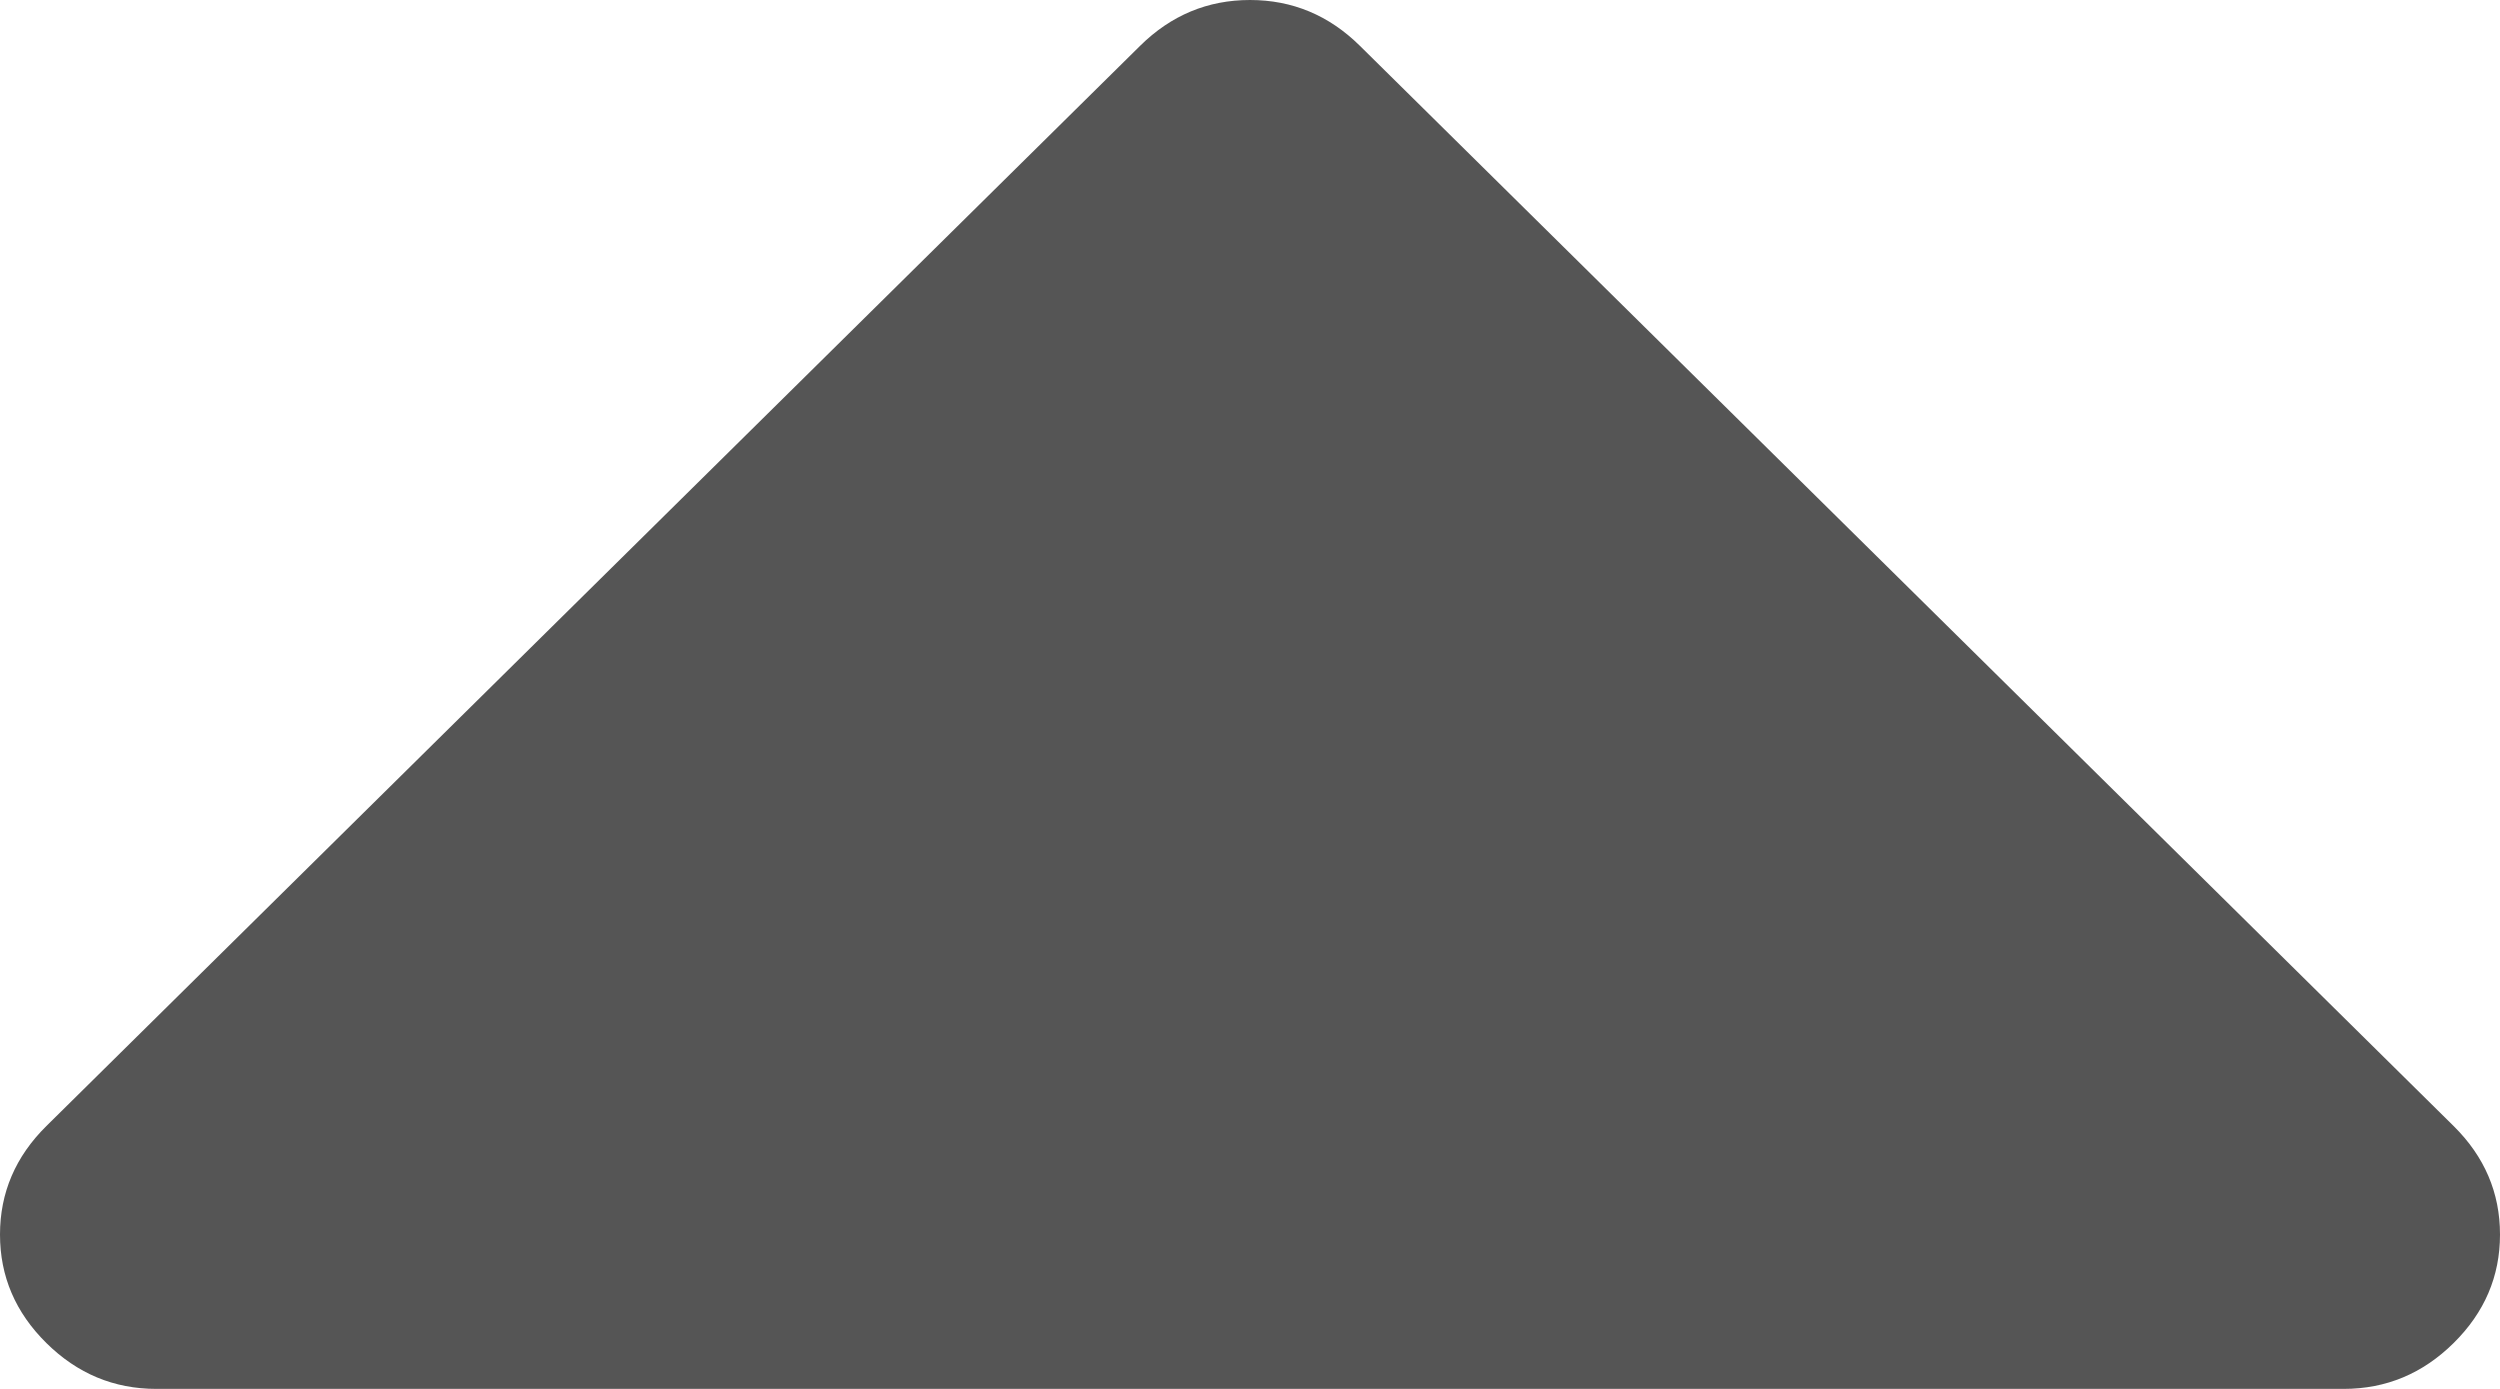 ﻿<?xml version="1.0" encoding="utf-8"?>
<svg version="1.1" xmlns:xlink="http://www.w3.org/1999/xlink" width="27px" height="15px" xmlns="http://www.w3.org/2000/svg">
  <g transform="matrix(1 0 0 1 -414 -2389 )">
    <path d="M 26.499 12.161  C 26.833 12.491  27 12.882  27 13.333  C 27 13.785  26.833 14.175  26.499 14.505  C 26.165 14.835  25.77 15  25.312 15  L 1.688 15  C 1.23 15  0.835 14.835  0.501 14.505  C 0.167 14.175  0 13.785  0 13.333  C 0 12.882  0.167 12.491  0.501 12.161  L 12.313 0.495  C 12.647 0.165  13.043 0  13.5 0  C 13.957 0  14.353 0.165  14.687 0.495  L 26.499 12.161  Z " fill-rule="nonzero" fill="#555555" stroke="none" transform="matrix(1 0 0 1 414 2389 )" />
  </g>
</svg>